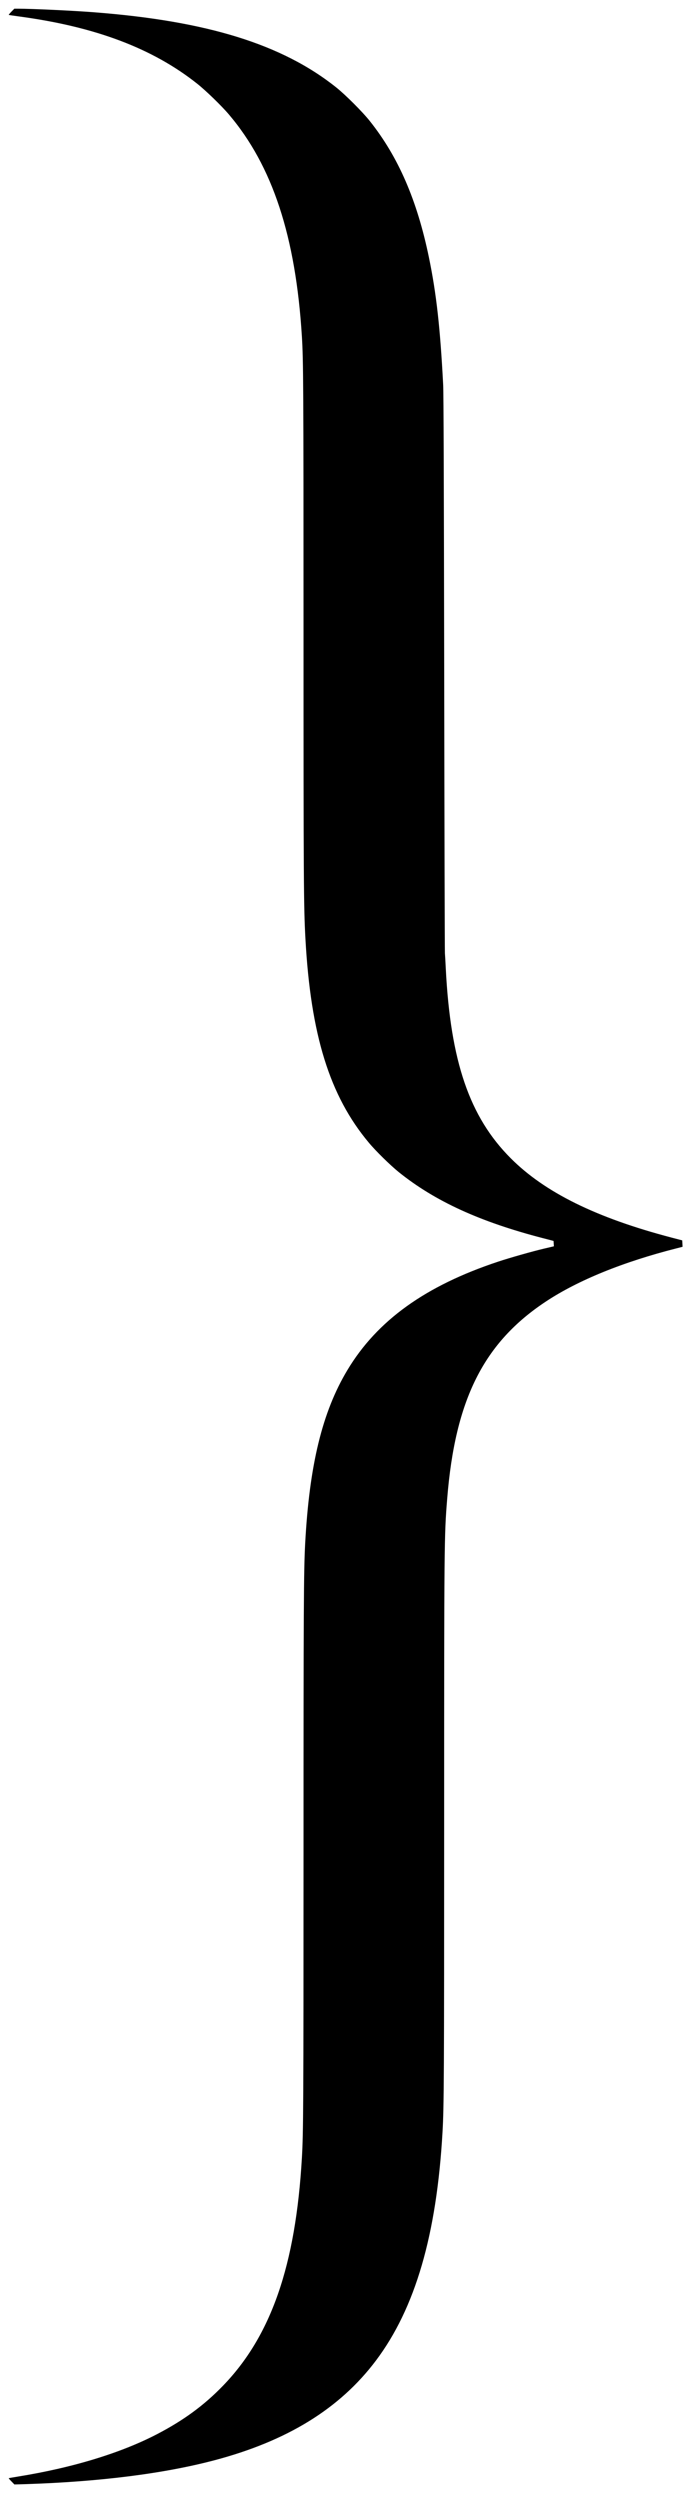 <?xml version="1.0" standalone="no"?>
<!DOCTYPE svg PUBLIC "-//W3C//DTD SVG 20010904//EN"
 "http://www.w3.org/TR/2001/REC-SVG-20010904/DTD/svg10.dtd">
<svg version="1.0" xmlns="http://www.w3.org/2000/svg"
 width="128pt" height="459.9pt" viewBox="0 0 128 459.9"
 preserveAspectRatio="xMidYMid meet">
<g transform="translate(0,459.9) scale(0.01,-0.01)"
fill="#000000" stroke="none">
<path d="M210 45775 c-29 -30 -52 -56 -49 -59 2 -2 92 -16 199 -30 1397 -188
2453 -586 3273 -1237 161 -128 445 -403 582 -564 804 -946 1231 -2243 1345
-4085 27 -444 30 -884 30 -5385 0 -4645 3 -5104 35 -5690 97 -1772 446 -2894
1168 -3755 130 -156 394 -414 552 -542 665 -534 1492 -913 2650 -1213 l200
-52 3 -49 3 -50 -183 -43 c-217 -51 -632 -169 -843 -239 -1340 -444 -2229
-1082 -2777 -1995 -463 -770 -701 -1749 -778 -3197 -26 -504 -30 -1118 -30
-5730 0 -4609 -3 -5099 -30 -5565 -115 -1978 -567 -3279 -1457 -4195 -348
-359 -724 -634 -1213 -888 -666 -346 -1556 -617 -2555 -778 -93 -15 -172 -29
-174 -31 -3 -2 20 -29 50 -59 l54 -56 205 6 c1358 43 2547 193 3475 438 1344
354 2313 951 2978 1834 725 963 1119 2313 1227 4204 27 474 30 1031 30 5660 0
5205 1 5311 56 5990 146 1826 673 2875 1825 3633 590 389 1419 725 2397 973
l113 29 -3 59 -3 59 -203 53 c-1383 363 -2330 830 -2957 1459 -759 760 -1108
1781 -1195 3490 -5 116 -13 242 -16 280 -3 39 -9 2356 -13 5150 -6 3602 -11
5145 -19 5305 -54 1045 -125 1682 -263 2348 -217 1049 -563 1846 -1087 2504
-135 170 -448 483 -620 620 -994 793 -2378 1222 -4457 1382 -379 30 -1150 66
-1405 66 l-66 0 -54 -55z"/>
</g>
</svg>
